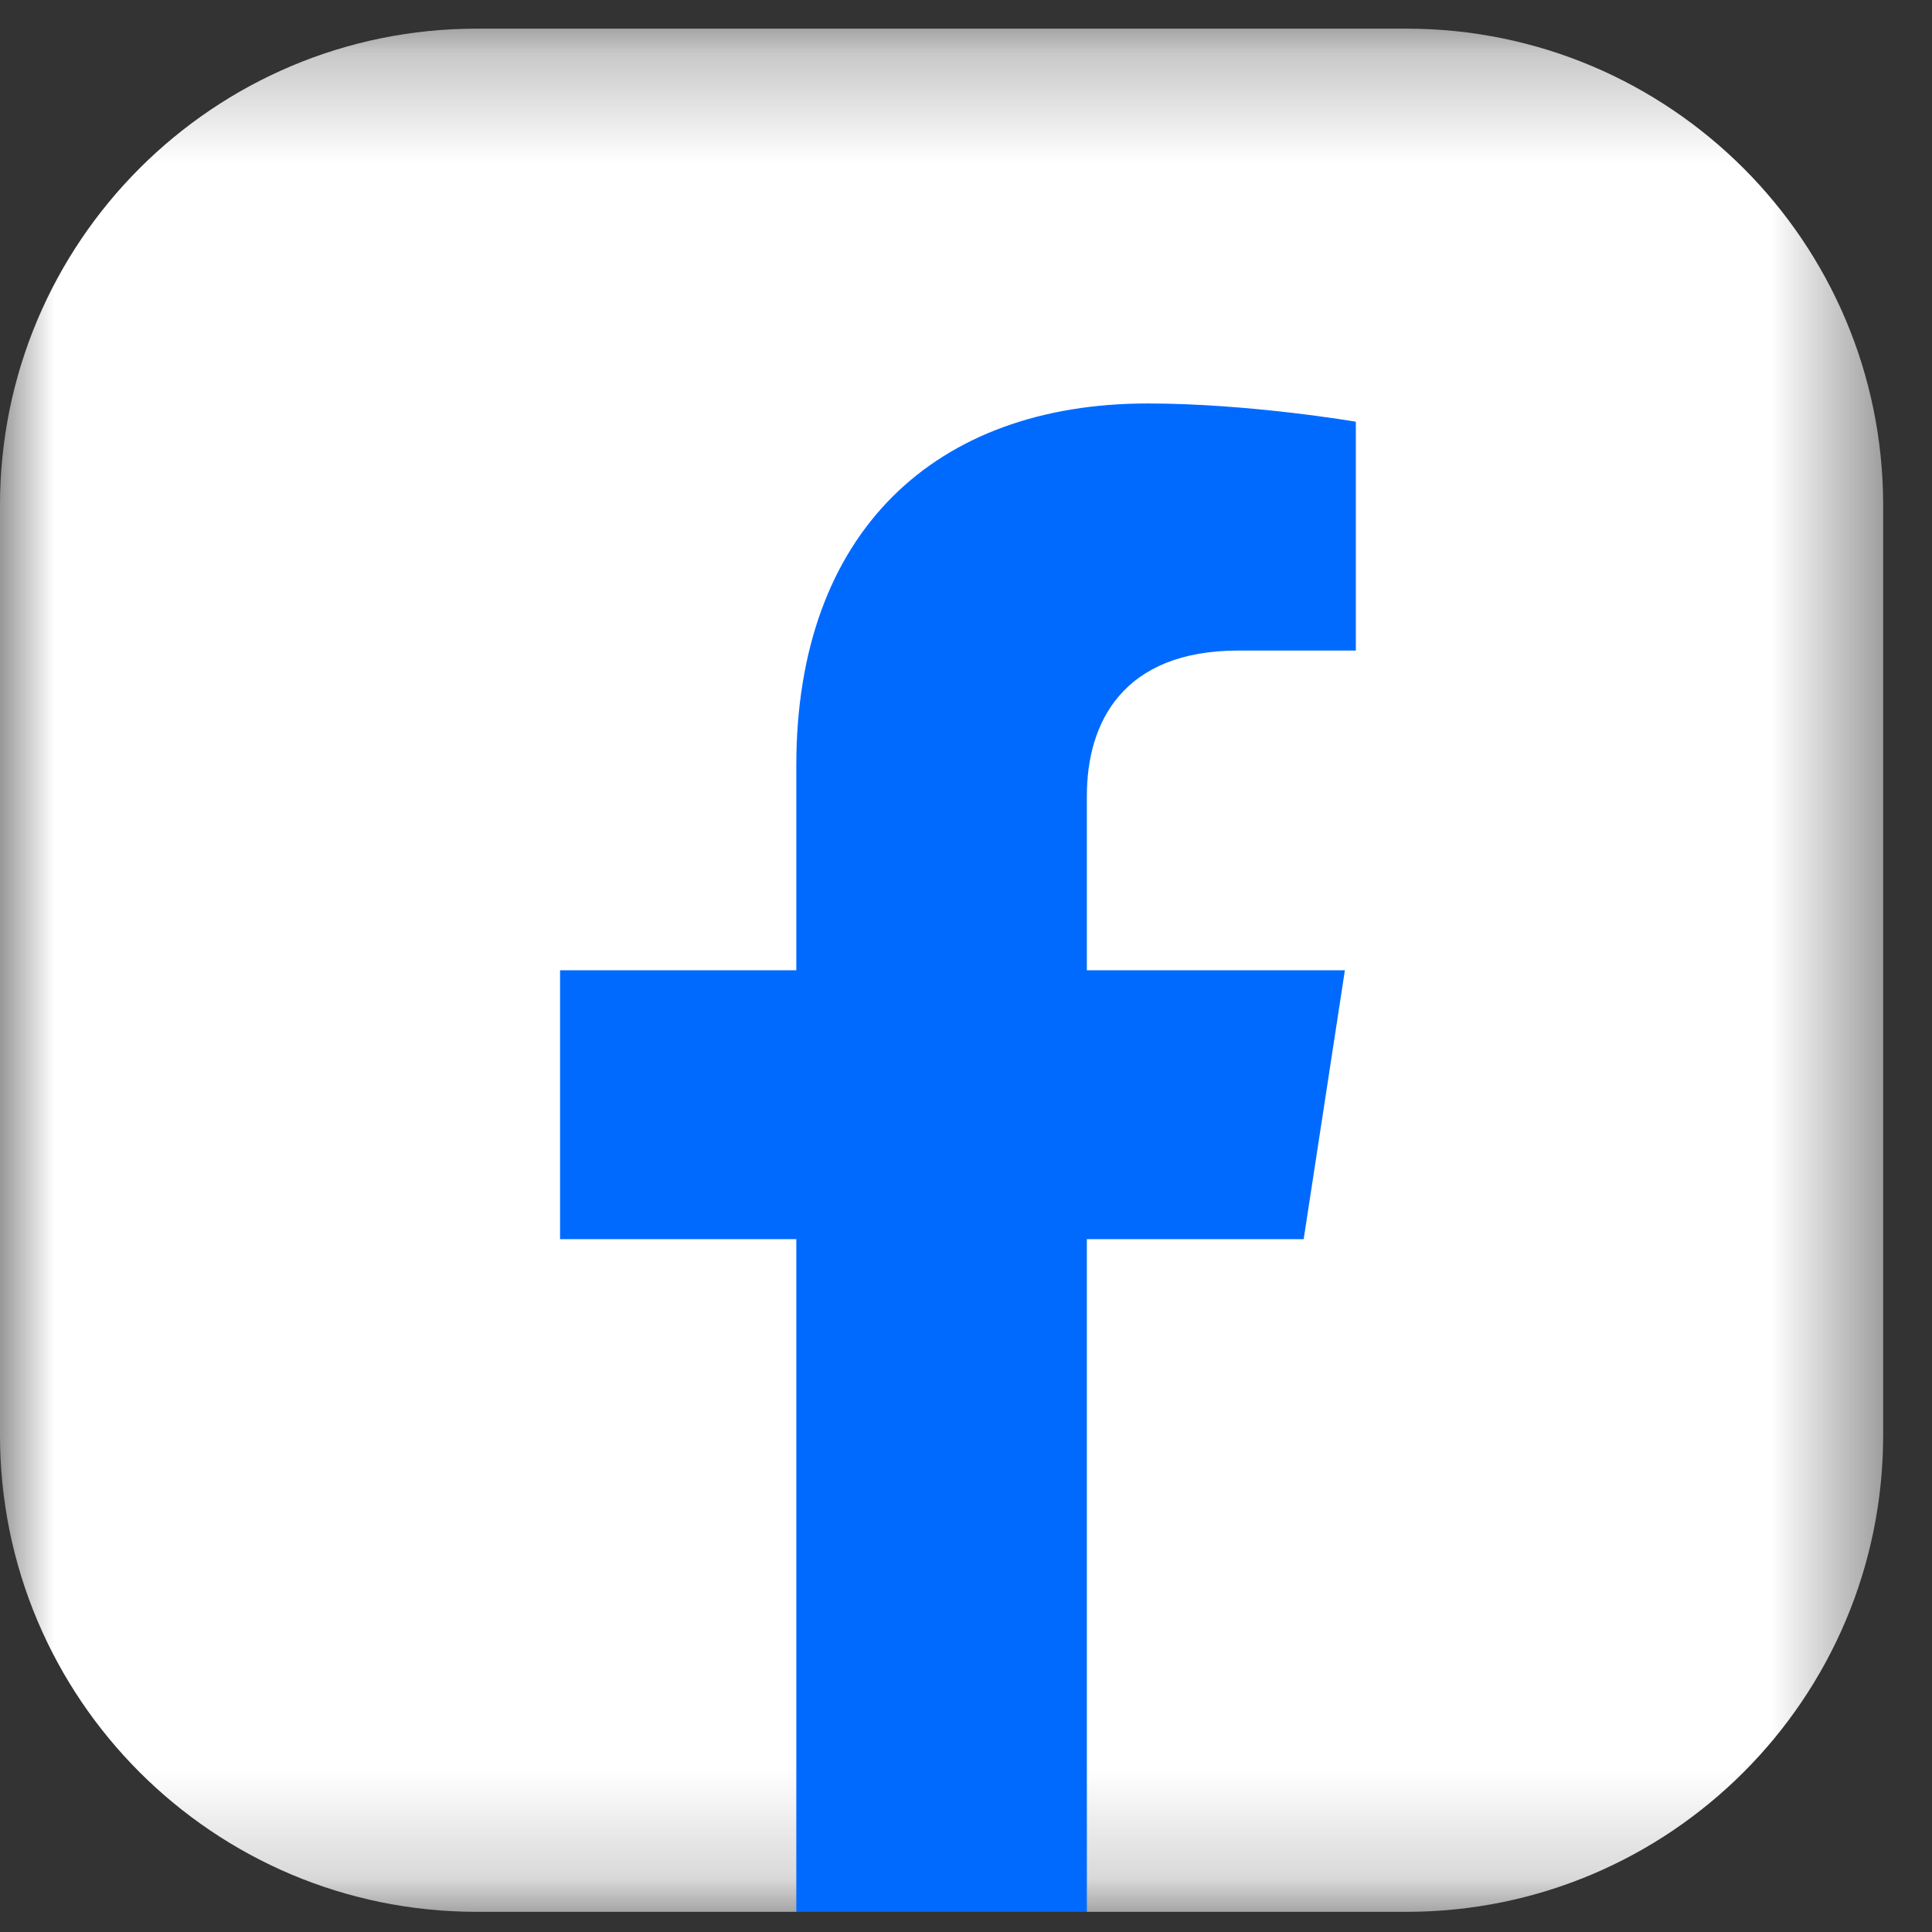 <svg width="18" height="18" viewBox="0 0 18 18" fill="none" xmlns="http://www.w3.org/2000/svg">
<rect x="0" y="0" width="18" height="18" fill="#333333" stroke="none"/>
<mask id="mask0_0_14527" style="mask-type:alpha" maskUnits="userSpaceOnUse" x="0" y="0" width="18" height="18">
<path fill-rule="evenodd" clip-rule="evenodd" d="M0 0.267H17.545V17.812H0V0.267Z" fill="white"/>
</mask>
<g mask="url(#mask0_0_14527)">
<path fill-rule="evenodd" clip-rule="evenodd" d="M10.13 17.812L8.773 17.364L7.427 17.812H4.441C1.988 17.812 0 15.824 0 13.371V4.708C0 2.256 1.988 0.267 4.441 0.267C4.441 0.267 10.652 0.267 13.104 0.267C15.557 0.267 17.545 2.256 17.545 4.708V13.371C17.545 15.824 15.557 17.812 13.104 17.812H10.13Z" fill="#ffffff"/>
</g>
<path fill-rule="evenodd" clip-rule="evenodd" d="M7.419 7.131V9.04H5.218V11.545H7.419V17.812H10.126V11.545H12.146L12.53 9.04H10.126V7.414C10.126 6.729 10.463 6.061 11.539 6.061H12.632V3.929C12.632 3.929 11.64 3.759 10.692 3.759C8.712 3.759 7.419 4.958 7.419 7.131Z" fill="#006AFF"/>
</svg>
